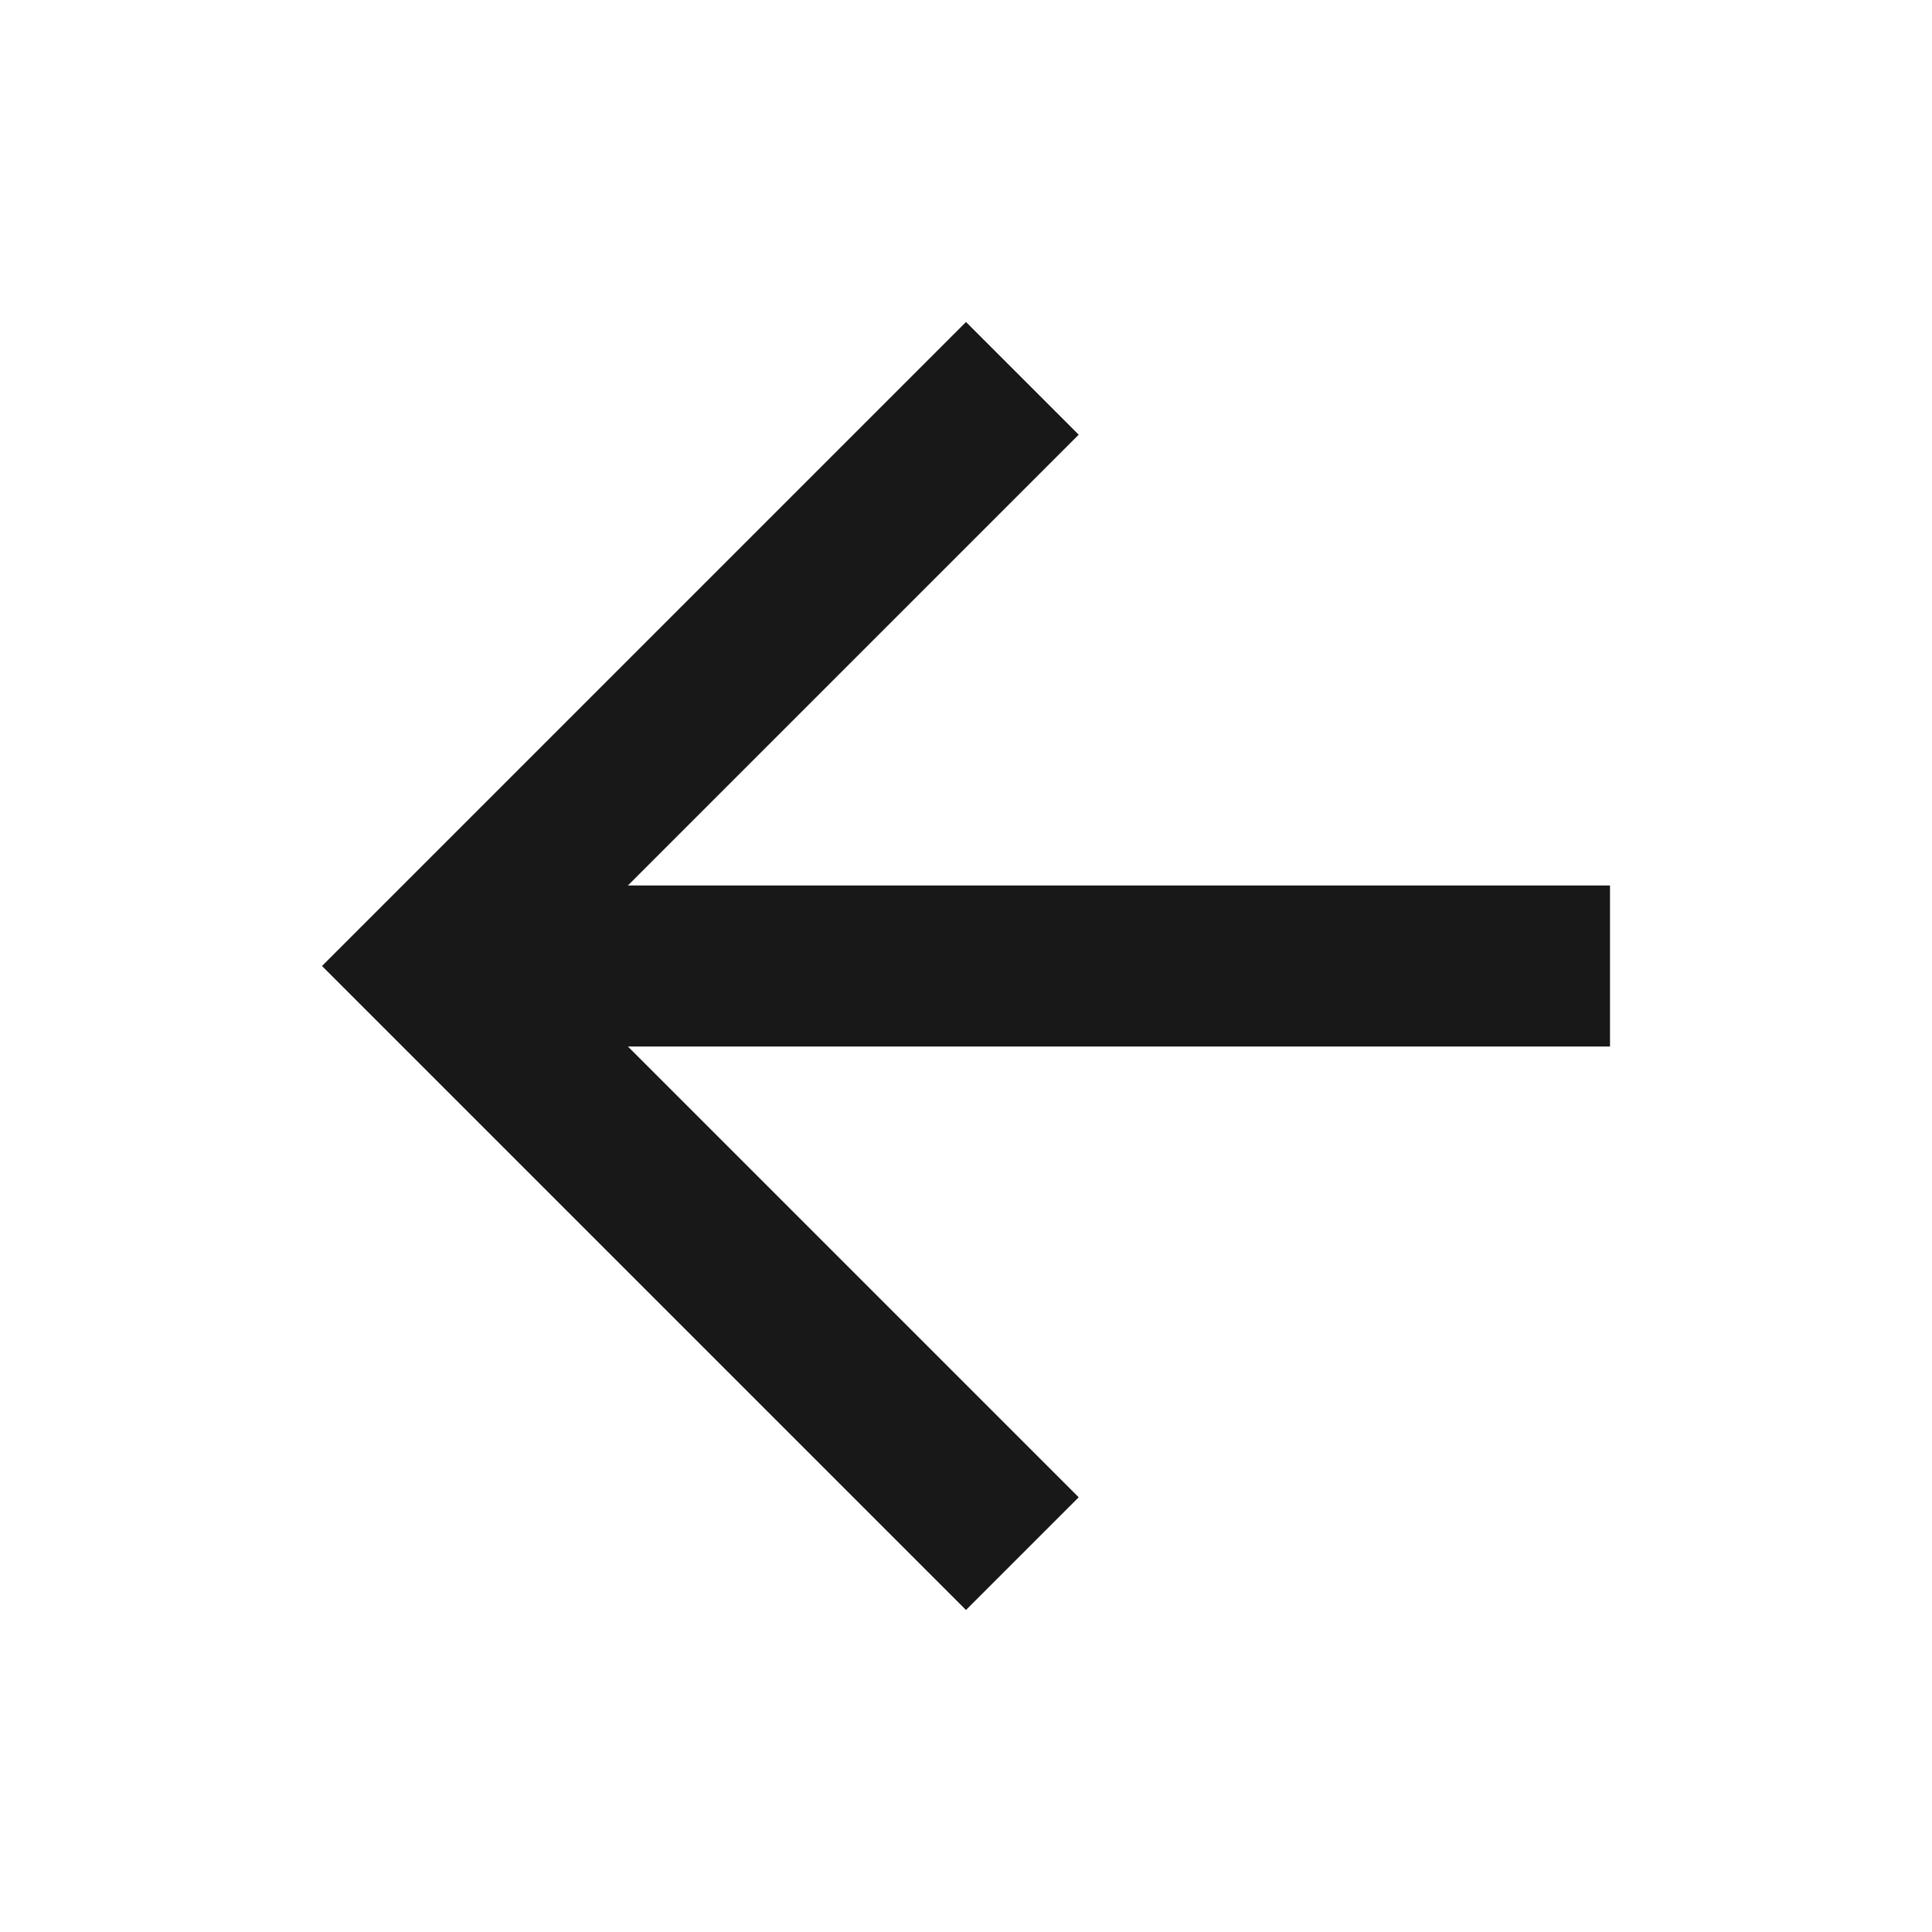 <svg width="24" height="24" viewBox="0 0 24 24" fill="none" xmlns="http://www.w3.org/2000/svg">
<path fill-rule="evenodd" clip-rule="evenodd" d="M20 11H7.8L13.4 5.4L12 4L4 12L12 20L13.4 18.6L7.8 13H20V11Z" fill="#181818"/>
</svg>
